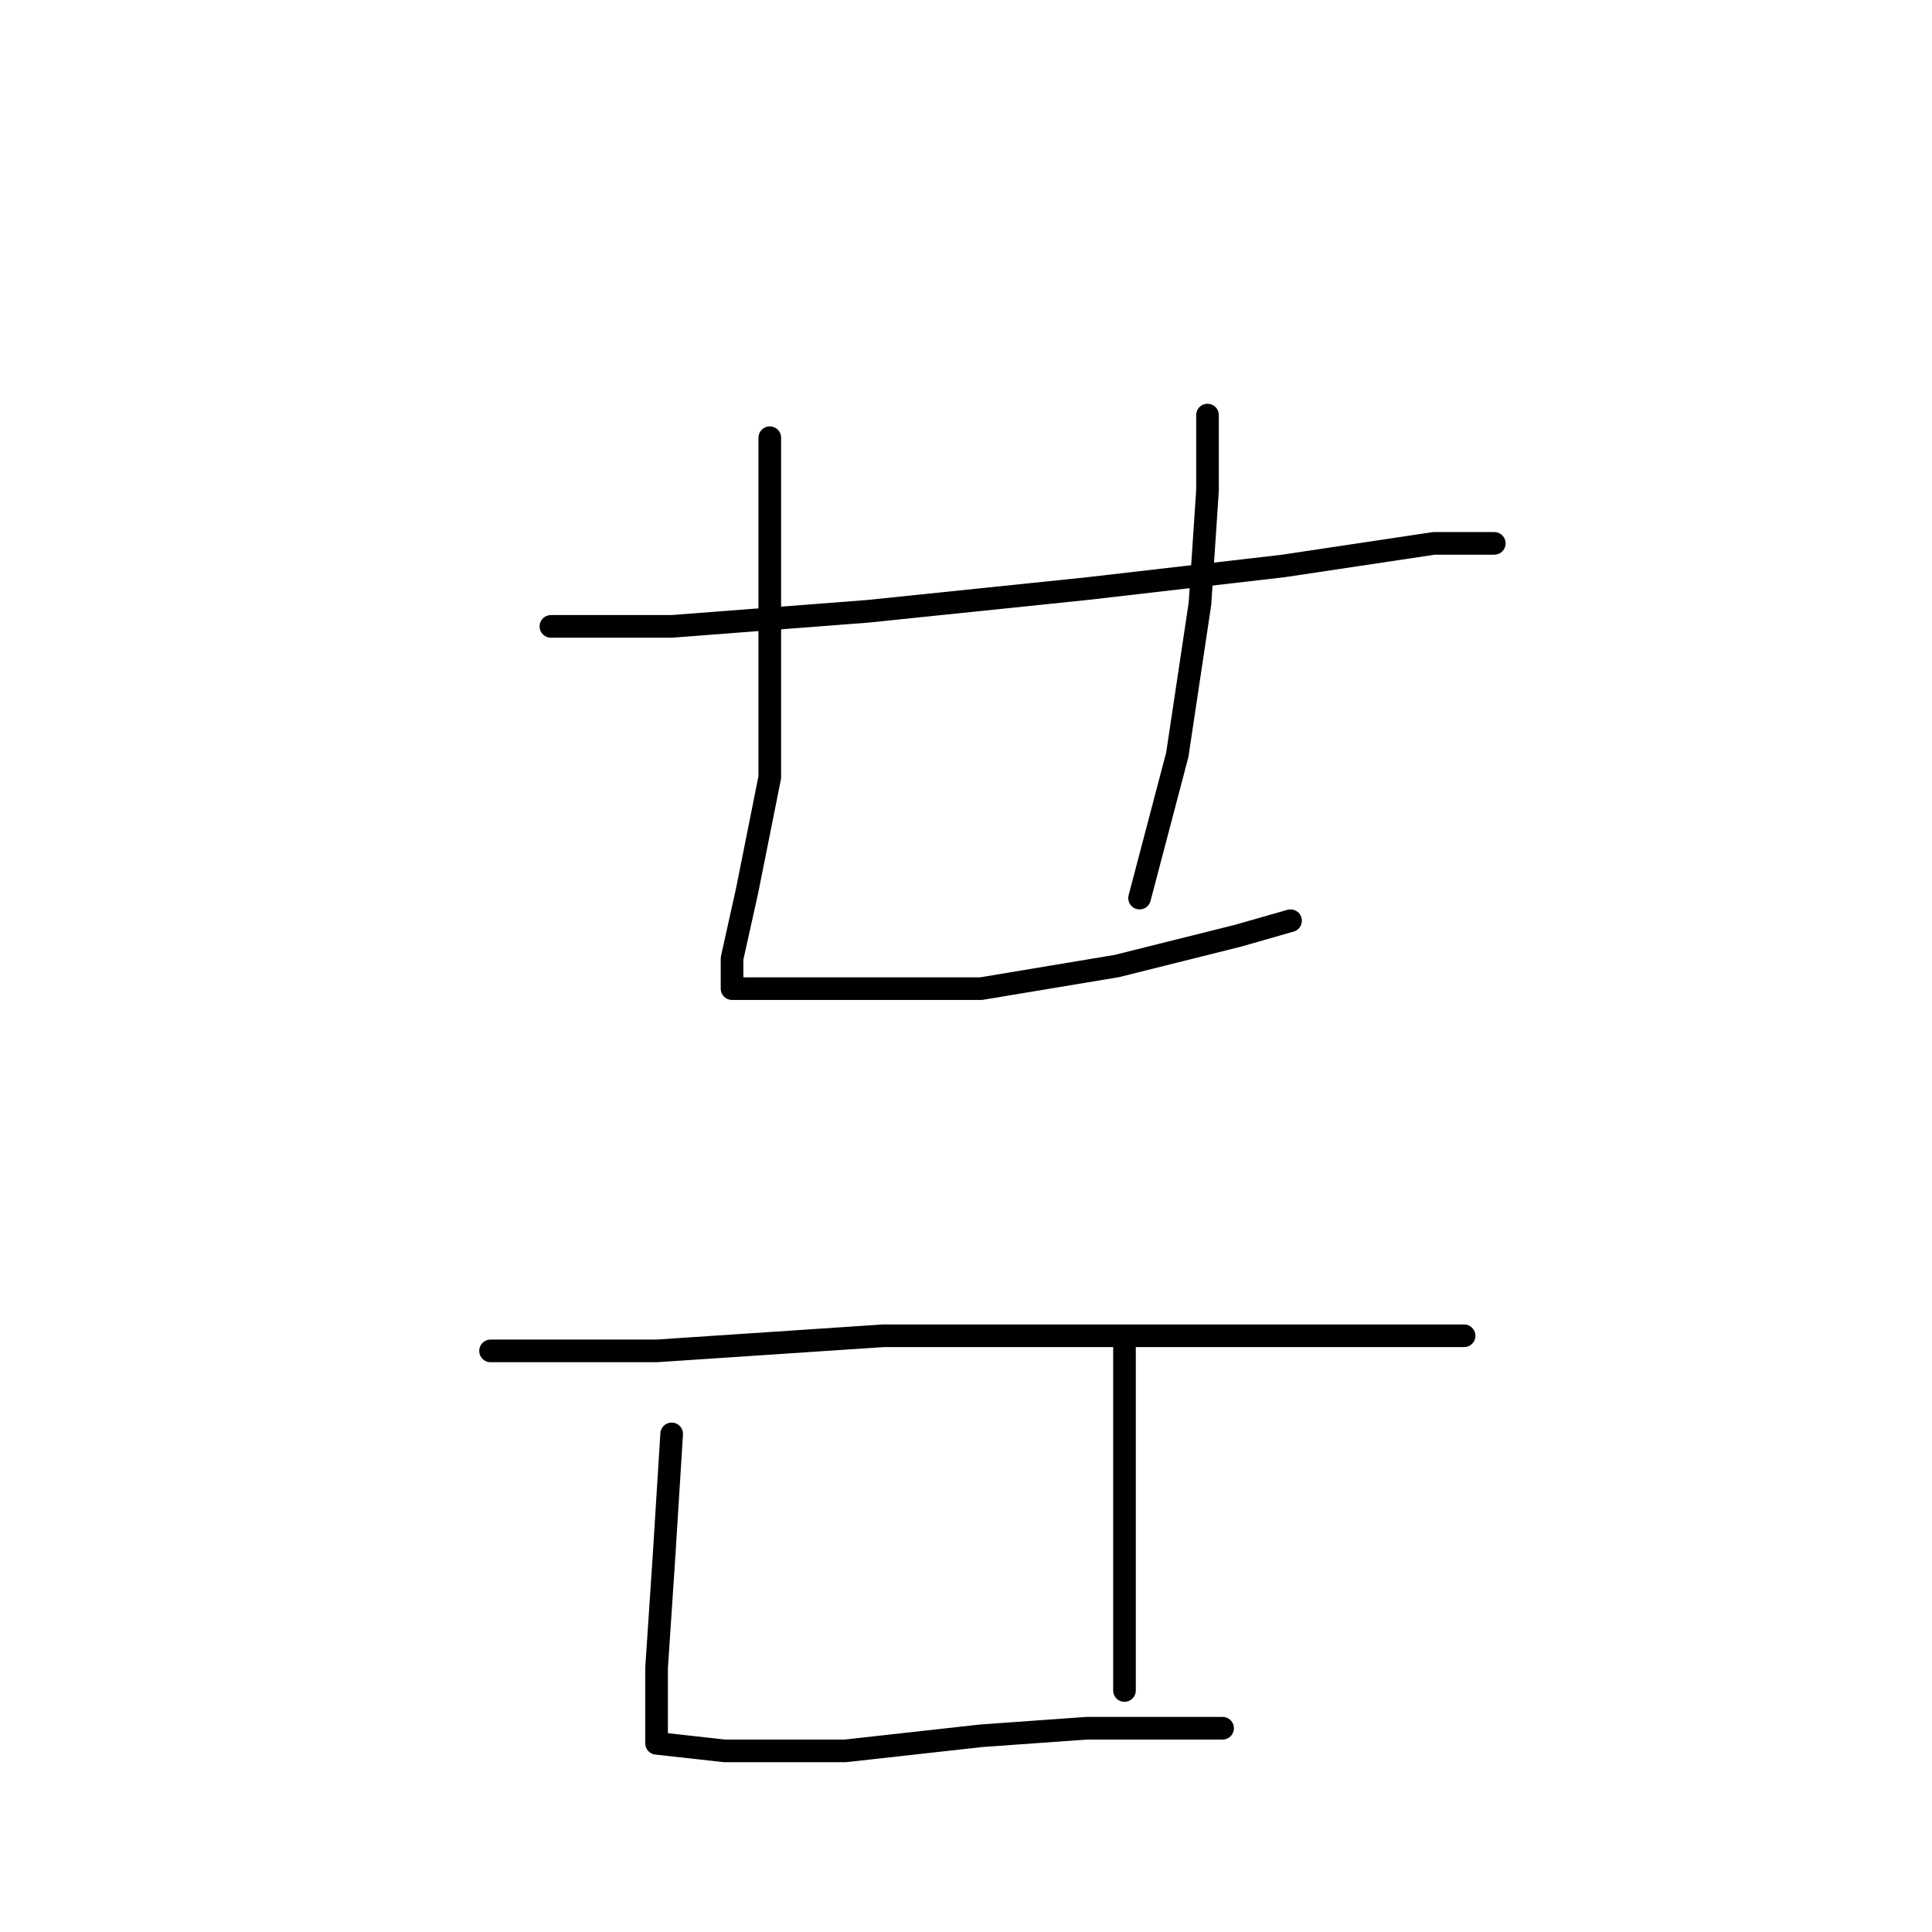 <?xml version="1.0" standalone="no"?>
    <svg width="256" height="256" xmlns="http://www.w3.org/2000/svg" version="1.1">
    <polyline stroke="black" stroke-width="3" stroke-linecap="round" fill="transparent" stroke-linejoin="round" points="73 83 89 83 115 81 144 78 170 75 190 72 198 72 198 72 " />
        <polyline stroke="black" stroke-width="3" stroke-linecap="round" fill="transparent" stroke-linejoin="round" points="102 58 102 66 102 84 102 103 99 118 97 127 97 130 97 131 110 131 130 131 148 128 164 124 171 122 171 122 " />
        <polyline stroke="black" stroke-width="3" stroke-linecap="round" fill="transparent" stroke-linejoin="round" points="160 55 160 65 159 80 156 100 151 119 151 119 " />
        <polyline stroke="black" stroke-width="3" stroke-linecap="round" fill="transparent" stroke-linejoin="round" points="65 179 87 179 117 177 145 177 170 177 186 177 194 177 194 177 " />
        <polyline stroke="black" stroke-width="3" stroke-linecap="round" fill="transparent" stroke-linejoin="round" points="89 190 88 206 87 221 87 229 87 231 96 232 112 232 130 230 144 229 155 229 160 229 162 229 162 229 " />
        <polyline stroke="black" stroke-width="3" stroke-linecap="round" fill="transparent" stroke-linejoin="round" points="149 178 149 195 149 216 149 224 149 224 " />
        </svg>